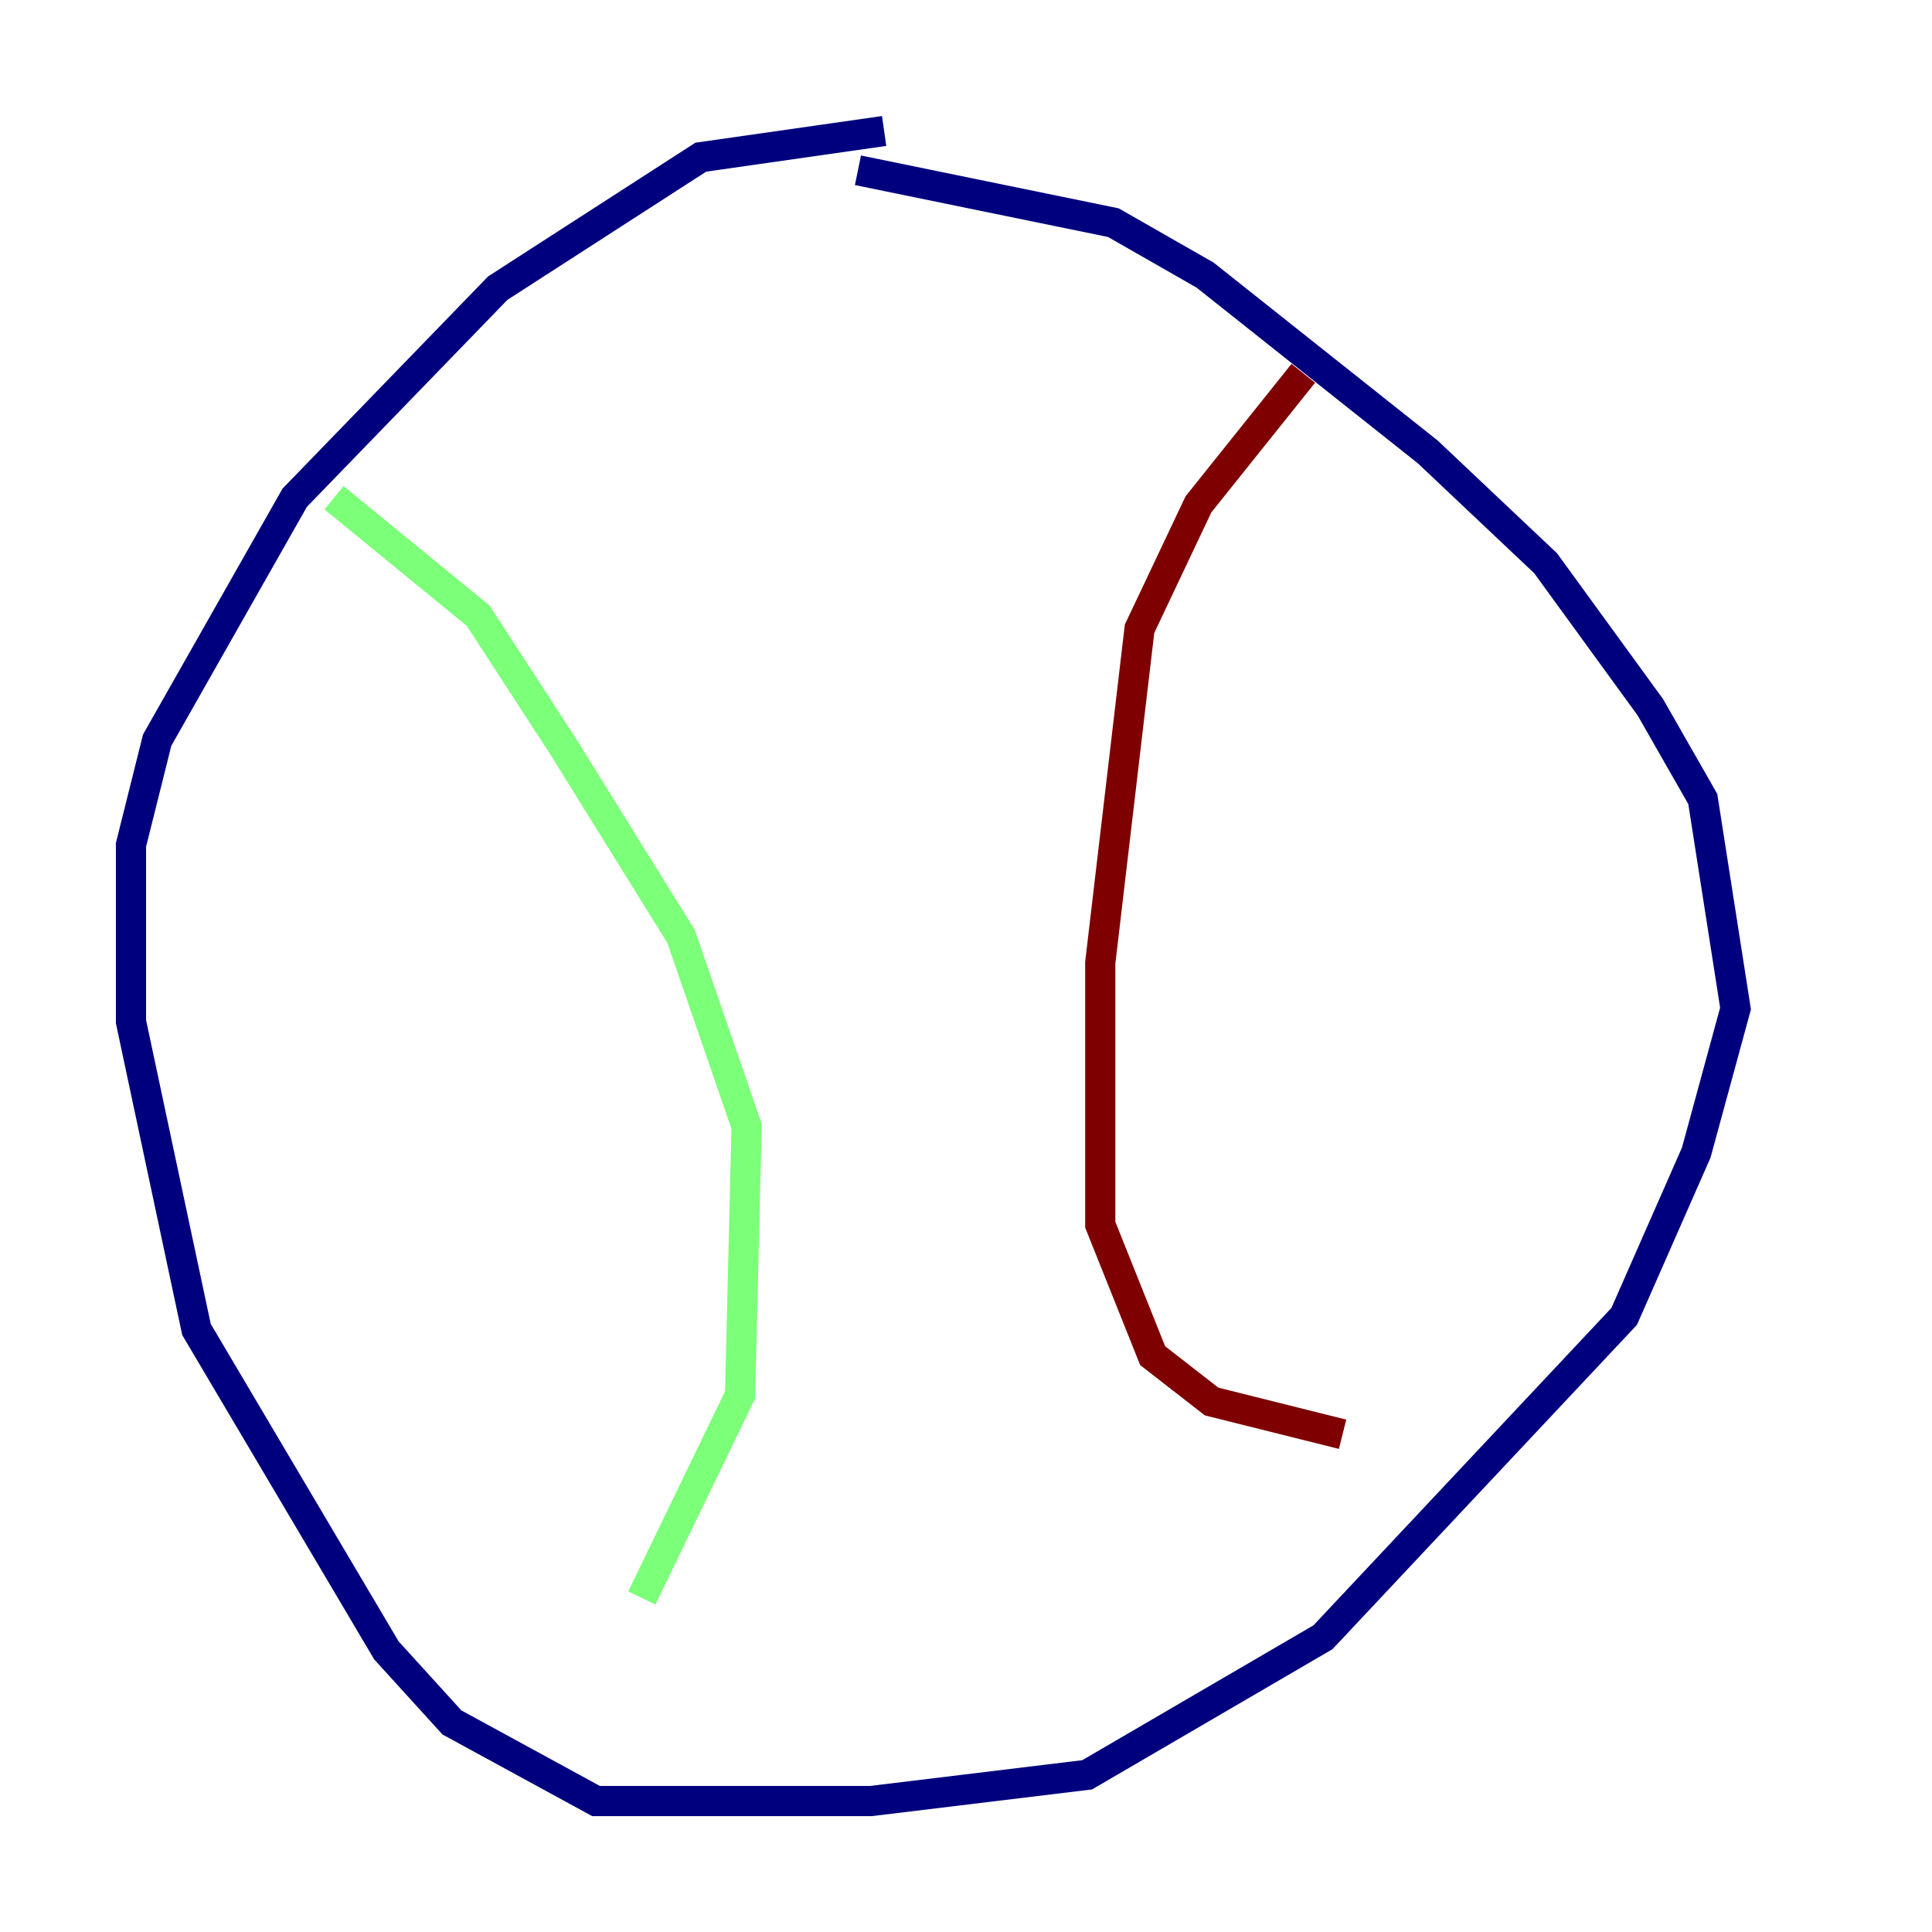 <?xml version="1.0" encoding="utf-8" ?>
<svg baseProfile="tiny" height="128" version="1.2" viewBox="0,0,128,128" width="128" xmlns="http://www.w3.org/2000/svg" xmlns:ev="http://www.w3.org/2001/xml-events" xmlns:xlink="http://www.w3.org/1999/xlink"><defs /><polyline fill="none" points="58.576,8.678 46.427,10.414 32.976,19.091 19.525,32.976 10.414,49.031 8.678,55.973 8.678,67.688 13.017,88.081 25.6,109.342 29.939,114.115 39.485,119.322 57.709,119.322 72.027,117.586 87.647,108.475 107.607,87.214 112.38,76.366 114.983,66.82 112.814,52.936 109.342,46.861 102.4,37.315 94.59,29.939 79.837,18.224 73.763,14.752 56.841,11.281" stroke="#00007f" stroke-width="2" /><polyline fill="none" points="22.129,32.976 31.675,40.786 37.315,49.464 45.125,62.047 49.464,74.63 49.031,92.42 42.522,105.871" stroke="#7cff79" stroke-width="2" /><polyline fill="none" points="86.346,24.732 79.403,33.41 75.498,41.654 72.895,63.783 72.895,81.139 76.366,89.817 80.271,92.854 88.949,95.024" stroke="#7f0000" stroke-width="2" /></svg>